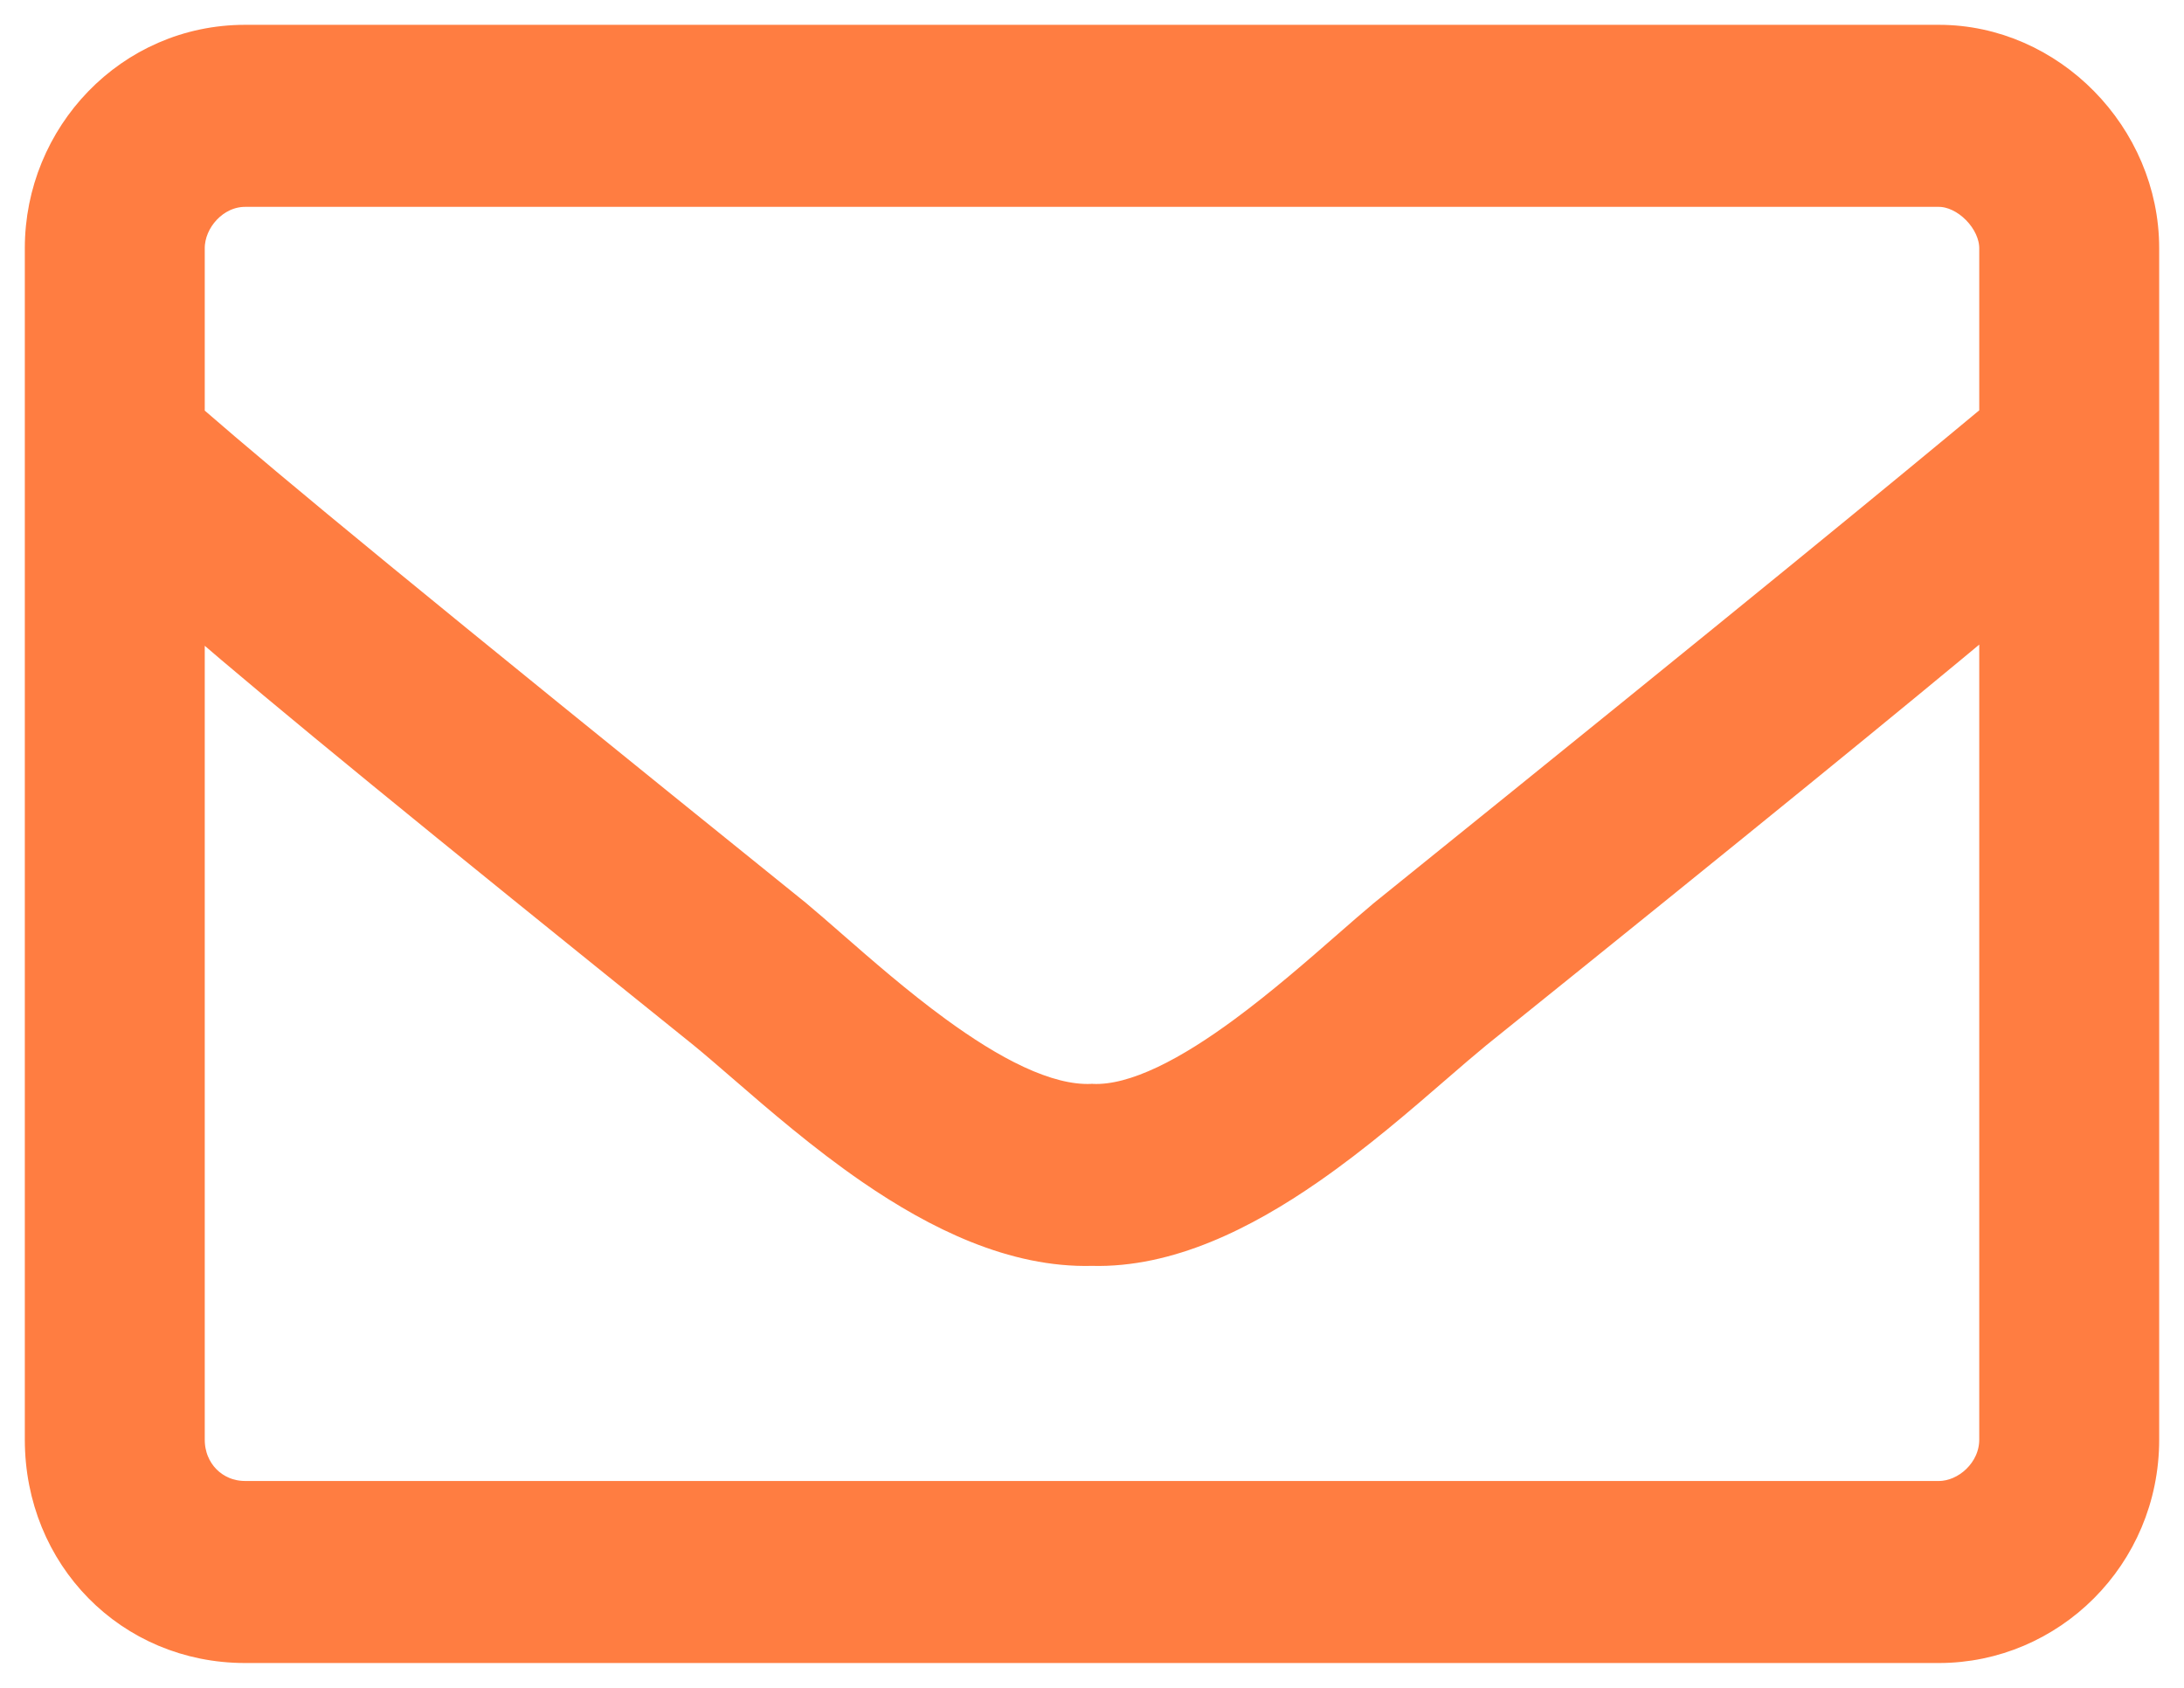 <svg width="44" height="34" viewBox="0 0 44 34" fill="none" xmlns="http://www.w3.org/2000/svg">
<path d="M27.831 18.389L27.831 18.389L27.828 18.392C27.615 18.57 27.375 18.779 27.116 19.006C26.507 19.538 25.787 20.167 25.03 20.726C24.494 21.122 23.949 21.474 23.428 21.721C22.905 21.969 22.425 22.102 22.011 22.084L22 22.083L21.989 22.084C21.553 22.102 21.056 21.968 20.522 21.72C19.99 21.473 19.439 21.121 18.897 20.725C18.125 20.161 17.395 19.523 16.782 18.988C16.53 18.768 16.298 18.565 16.09 18.392L16.09 18.392L16.087 18.389C8.26 12.077 5.596 9.88 3.875 8.386V5C3.875 4.457 4.351 3.917 4.938 3.917H39.062C39.308 3.917 39.575 4.044 39.787 4.259C39.998 4.473 40.125 4.747 40.125 5V8.383C38.324 9.879 35.656 12.079 27.831 18.389ZM39.062 0.75H4.938C2.578 0.75 0.75 2.702 0.75 5V29C0.75 31.384 2.581 33.25 4.938 33.25H39.062C41.334 33.25 43.25 31.388 43.25 29V5C43.25 2.699 41.337 0.75 39.062 0.75ZM39.062 30.083H4.938C4.341 30.083 3.875 29.616 3.875 29V12.466C5.717 14.057 8.658 16.458 14.131 20.861C14.367 21.054 14.629 21.281 14.915 21.528C15.652 22.166 16.542 22.936 17.511 23.602C18.855 24.526 20.404 25.292 22 25.25C23.556 25.292 25.086 24.525 26.418 23.601C27.372 22.94 28.255 22.176 28.988 21.541C29.279 21.289 29.547 21.058 29.787 20.861C35.281 16.442 38.221 14.041 40.125 12.452V29C40.125 29.606 39.587 30.083 39.062 30.083Z" fill="#FF7D41" stroke="#FF7D41" stroke-width="0.5"/>
</svg>
